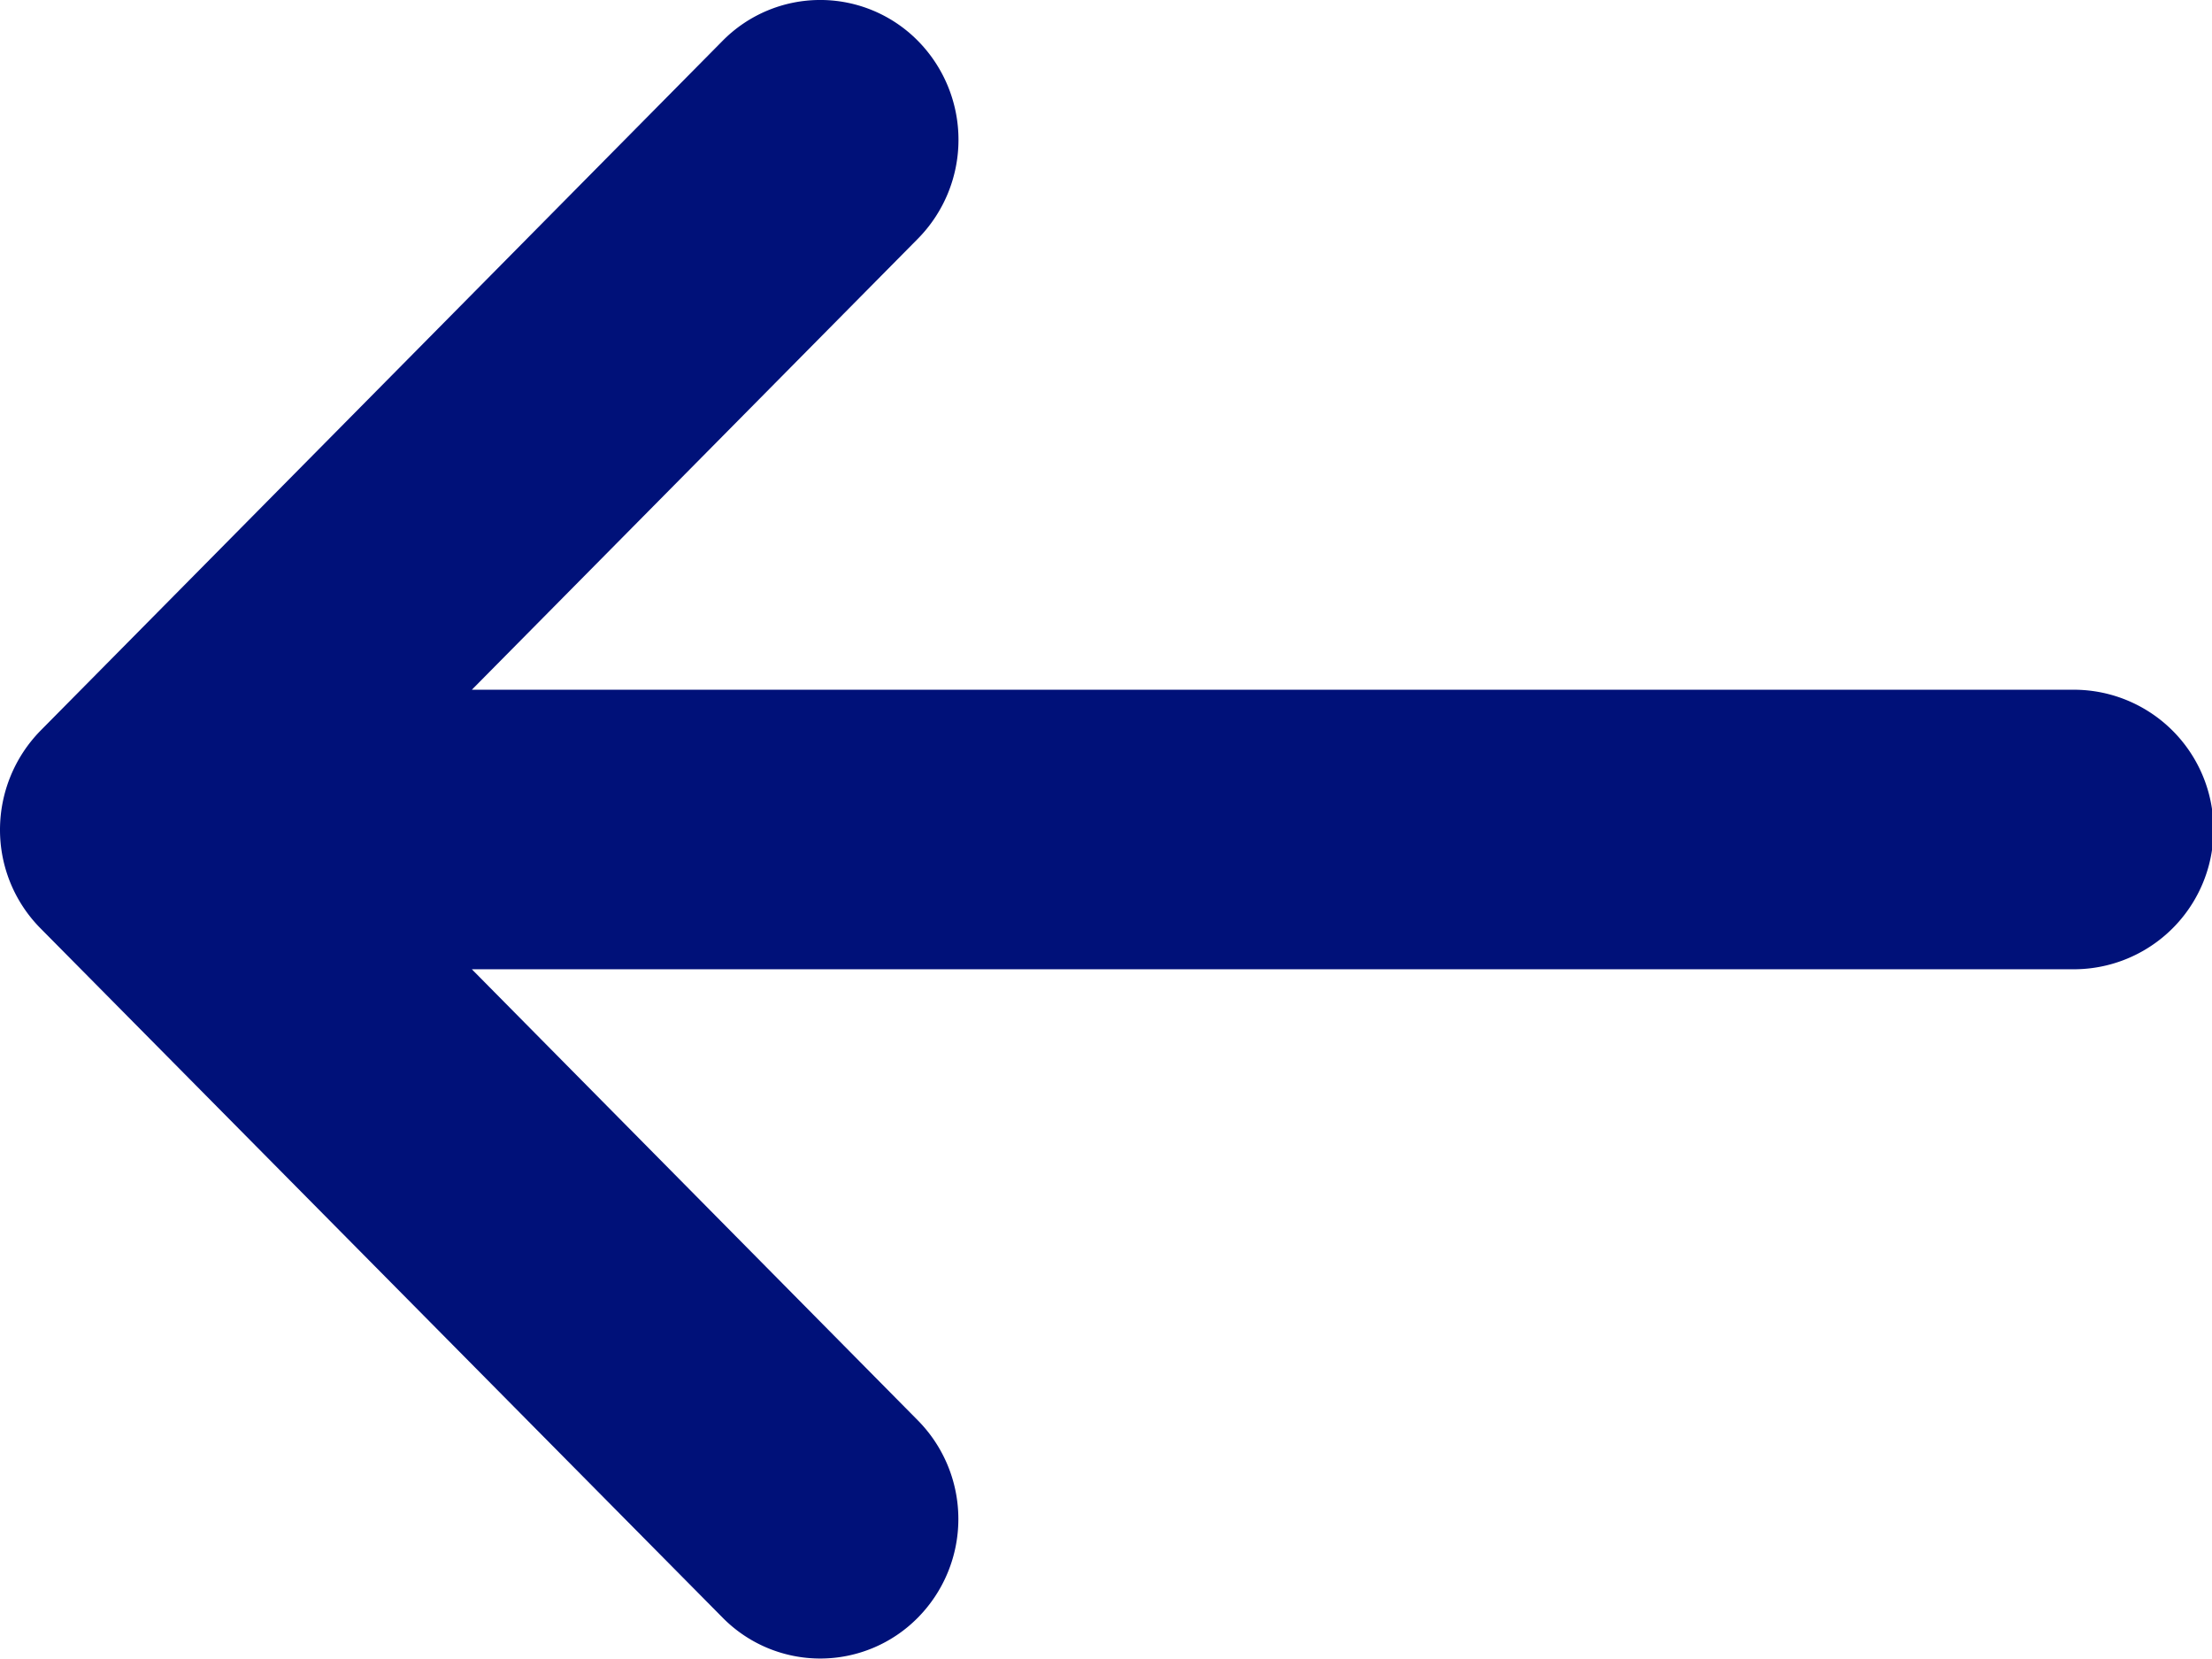 <svg xmlns="http://www.w3.org/2000/svg" width="16" height="12" viewBox="0 0 16 12">
  <path id="arrow-left" d="M10.275,9.36,7.011,12.587V1A1.011,1.011,0,0,0,4.989,1V12.587L1.726,9.36a1.019,1.019,0,0,0-1.43,0,.992.992,0,0,0,0,1.414l4.989,4.933A1.025,1.025,0,0,0,6,16a1.012,1.012,0,0,0,.715-.293L11.7,10.774a.991.991,0,0,0,0-1.414A1.015,1.015,0,0,0,10.275,9.36Z" transform="translate(16) rotate(90)" fill="#001179"/>
</svg>
